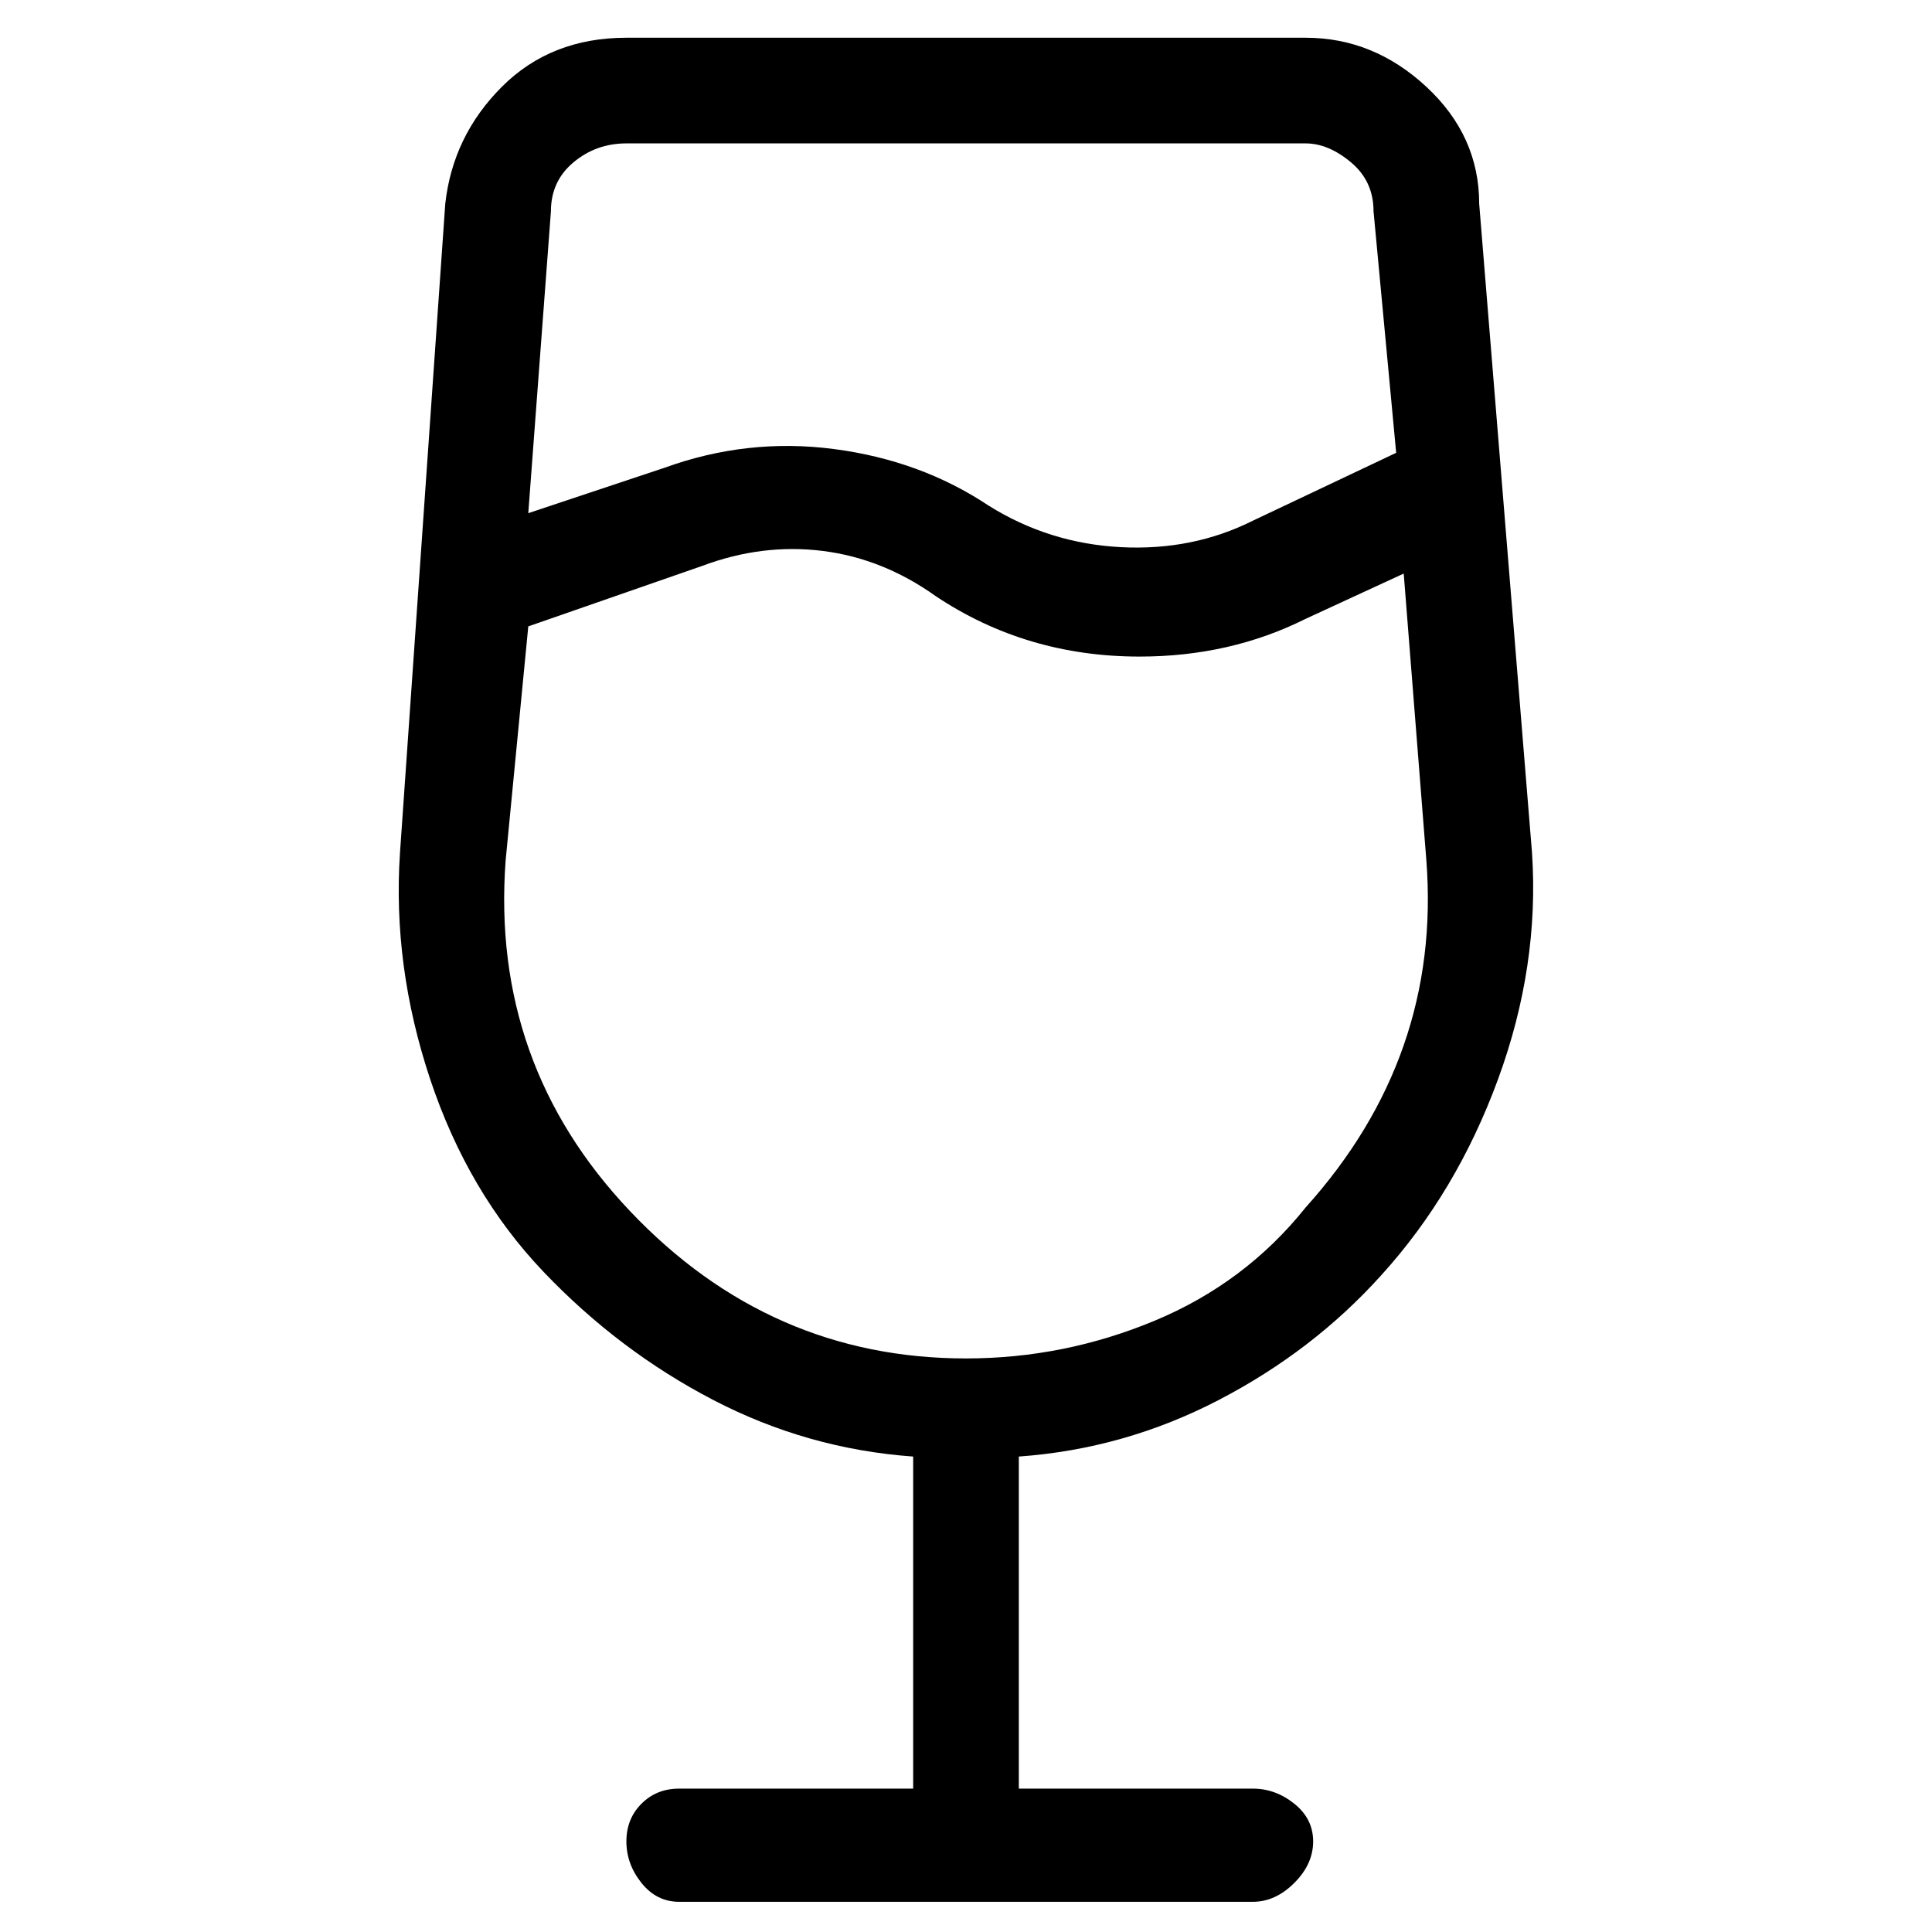 <svg viewBox="0 0 256 256" xmlns="http://www.w3.org/2000/svg">
  <path transform="scale(1, -1) translate(0, -256)" fill="currentColor" d="M183 87q10 11 15.5 26t4.5 30l-7 86q0 9 -7 15.5t-16 6.5h-90q-10 0 -16.5 -6.5t-7.5 -15.5l-6 -86q-1 -15 4 -30t15 -25.5t22.5 -17t26.5 -7.5v-44h-31q-3 0 -5 -2t-2 -5t2 -5.5t5 -2.5h76q3 0 5.5 2.5t2.5 5.5t-2.5 5t-5.5 2h-31v44q14 1 26.5 7.5t21.5 16.5zM83 237 h90q3 0 6 -2.5t3 -6.5l3 -32l-19 -9q-8 -4 -17.5 -3.5t-17.5 5.5q-9 6 -20.5 7.5t-22.5 -2.5l-18 -6l3 40q0 4 3 6.5t7 2.5zM67 142l3 31l23 8q8 3 16 2t15 -6q12 -8 27 -8q12 0 22 5l13 6l3 -38q2 -26 -16 -46q-8 -10 -20 -15t-25 -5q-26 0 -44.5 19.5t-16.5 46.5z" />
</svg>